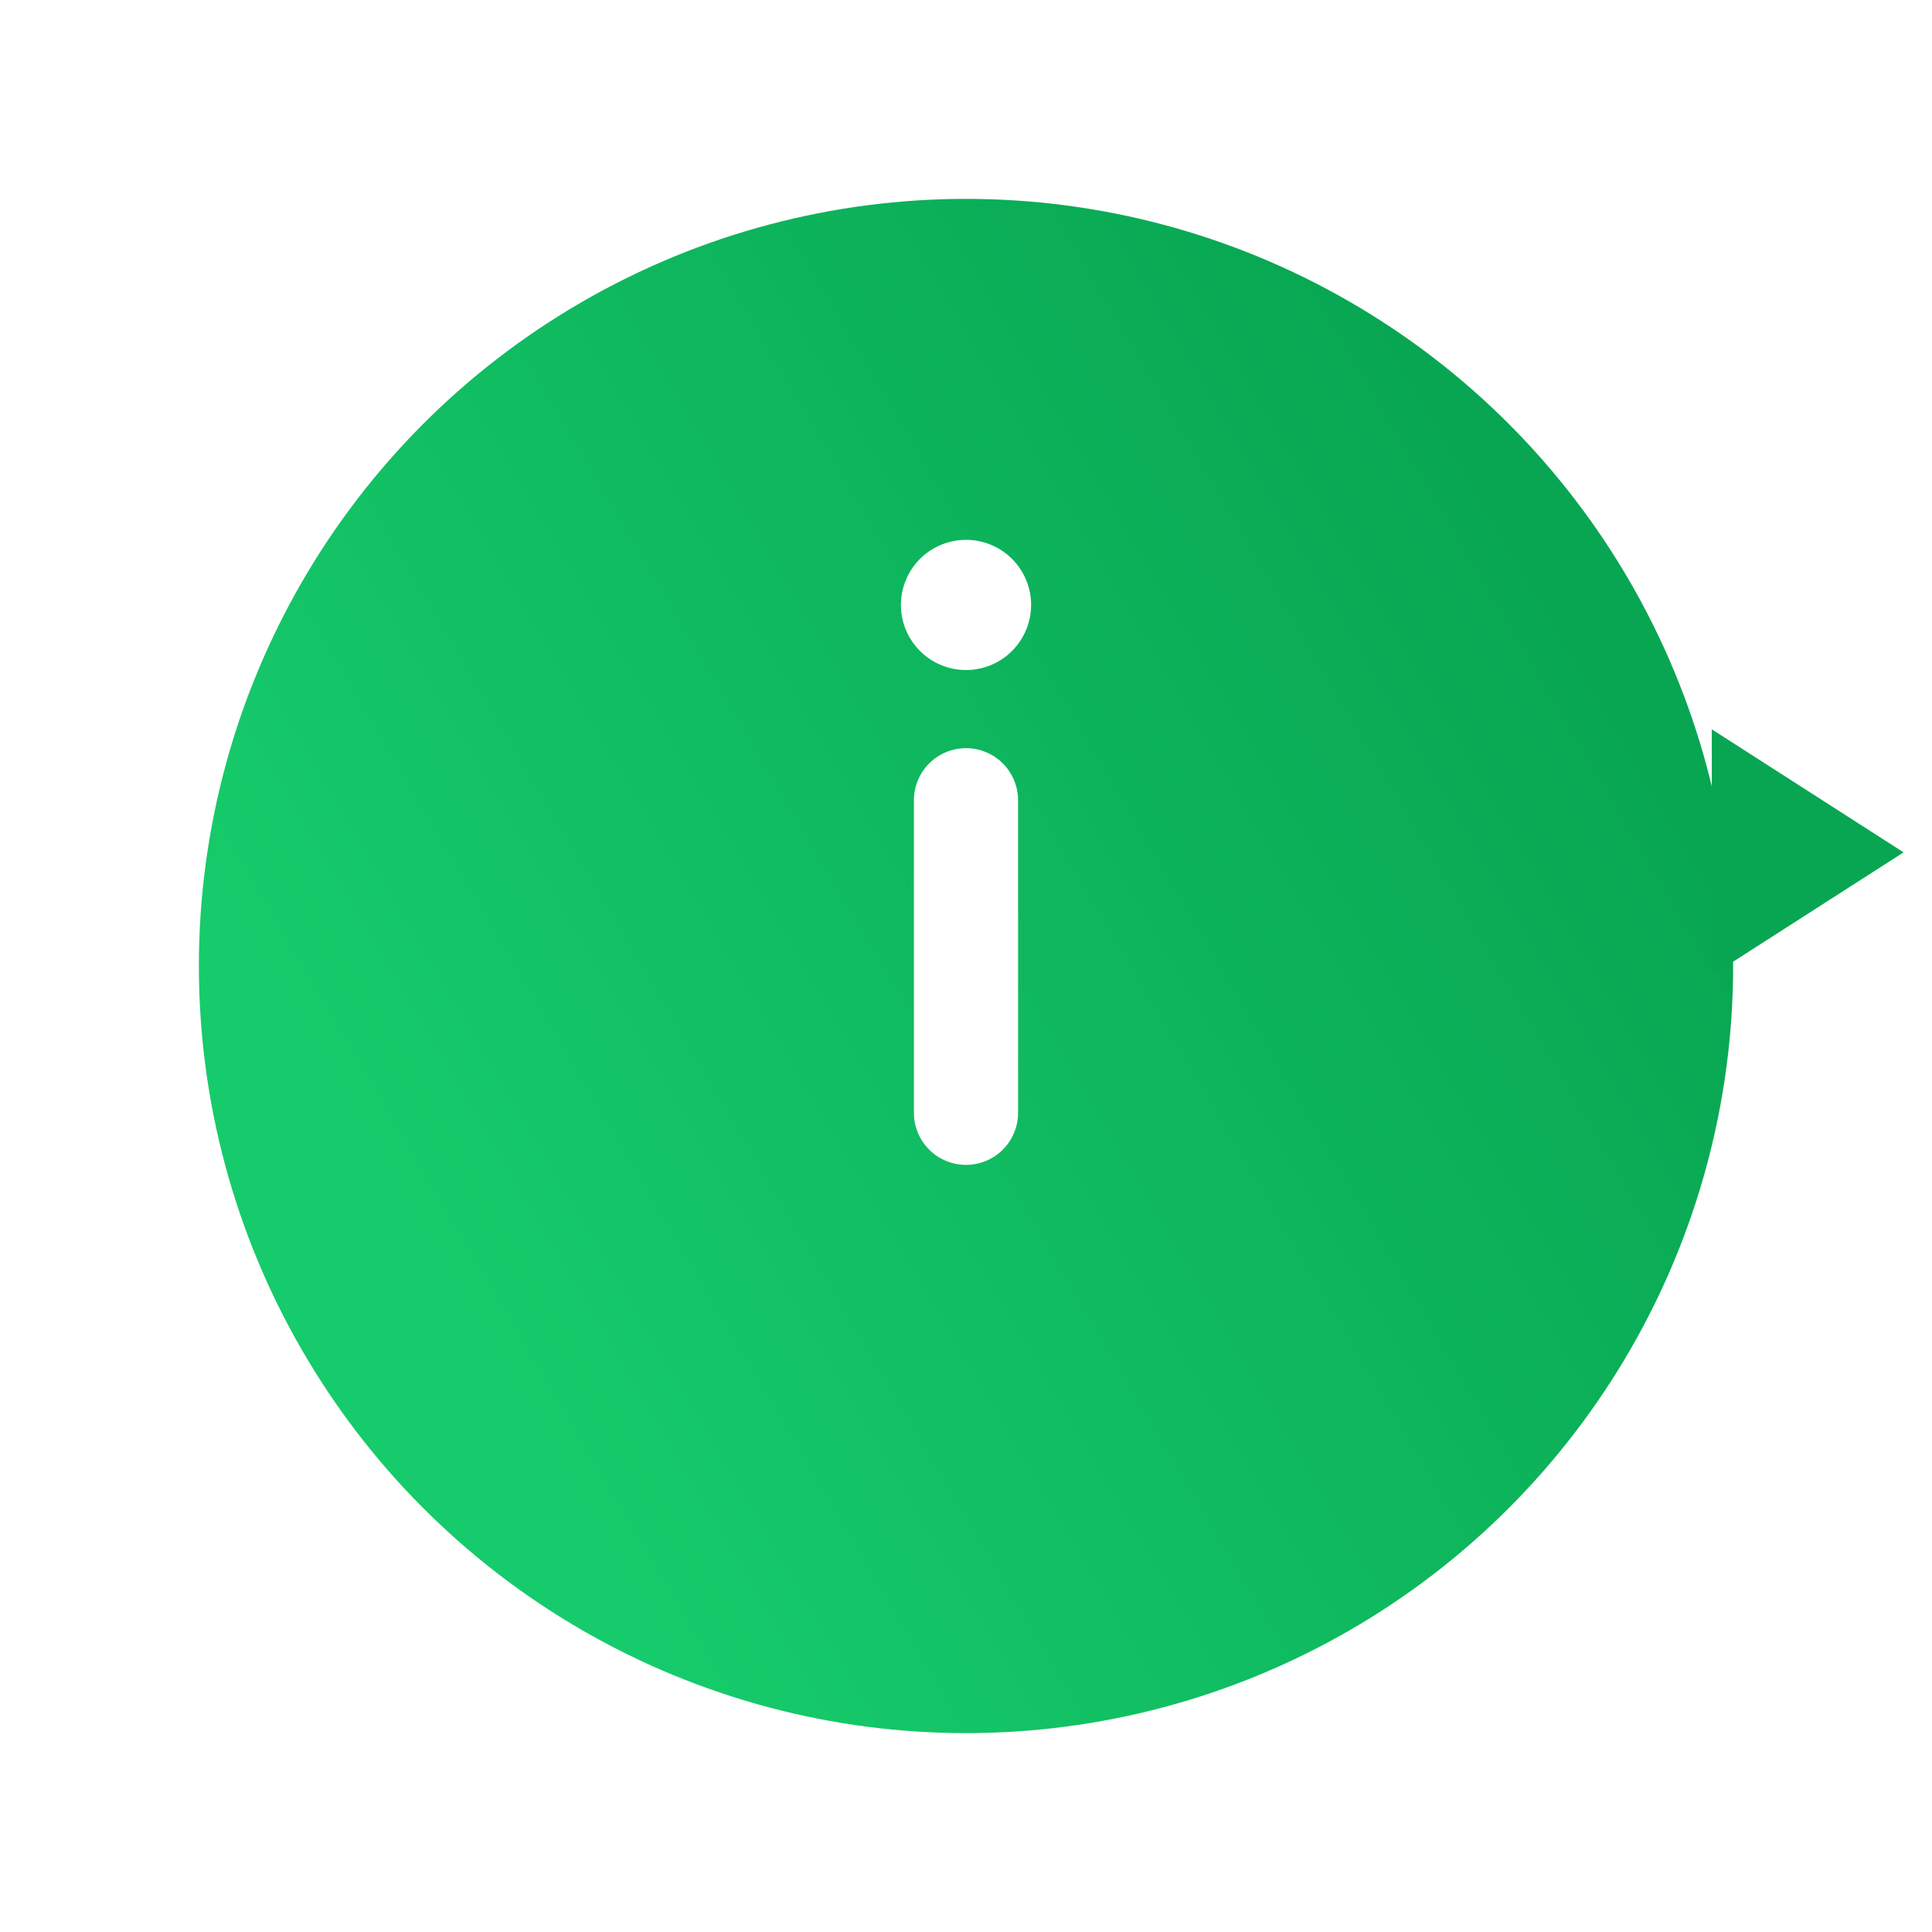 <svg width="68" height="68" viewBox="0 0 68 68" fill="none" xmlns="http://www.w3.org/2000/svg">
<g filter="url(#filter0_d_125_2824)">
<circle cx="34" cy="30" r="27" fill="url(#paint0_linear_125_2824)"/>
</g>
<path d="M67 30L60.25 34.33L60.25 25.67L67 30Z" fill="#08A652"/>
<path d="M34 26.333C33.514 26.333 33.047 26.526 32.704 26.87C32.36 27.214 32.167 27.68 32.167 28.167V39.167C32.167 39.653 32.36 40.119 32.704 40.463C33.047 40.807 33.514 41 34 41C34.486 41 34.953 40.807 35.296 40.463C35.64 40.119 35.833 39.653 35.833 39.167V28.167C35.833 27.68 35.64 27.214 35.296 26.87C34.953 26.526 34.486 26.333 34 26.333ZM34 19C33.547 19 33.104 19.134 32.727 19.386C32.35 19.638 32.056 19.996 31.883 20.415C31.709 20.833 31.664 21.294 31.752 21.739C31.841 22.183 32.059 22.592 32.38 22.912C32.7 23.233 33.108 23.451 33.553 23.539C33.997 23.628 34.458 23.582 34.877 23.409C35.296 23.235 35.654 22.942 35.905 22.565C36.157 22.188 36.292 21.745 36.292 21.292C36.292 20.684 36.05 20.101 35.62 19.671C35.191 19.241 34.608 19 34 19Z" fill="white"/>
<defs>
<filter id="filter0_d_125_2824" x="0" y="0" width="68" height="68" filterUnits="userSpaceOnUse" color-interpolation-filters="sRGB">
<feFlood flood-opacity="0" result="BackgroundImageFix"/>
<feColorMatrix in="SourceAlpha" type="matrix" values="0 0 0 0 0 0 0 0 0 0 0 0 0 0 0 0 0 0 127 0" result="hardAlpha"/>
<feOffset dy="4"/>
<feGaussianBlur stdDeviation="3.5"/>
<feComposite in2="hardAlpha" operator="out"/>
<feColorMatrix type="matrix" values="0 0 0 0 0 0 0 0 0 0 0 0 0 0 0 0 0 0 0.15 0"/>
<feBlend mode="normal" in2="BackgroundImageFix" result="effect1_dropShadow_125_2824"/>
<feBlend mode="normal" in="SourceGraphic" in2="effect1_dropShadow_125_2824" result="shape"/>
</filter>
<linearGradient id="paint0_linear_125_2824" x1="63" y1="31" x2="23" y2="54.5" gradientUnits="userSpaceOnUse">
<stop stop-color="#08A652"/>
<stop offset="1" stop-color="#16CB6B"/>
</linearGradient>
</defs>
</svg>
